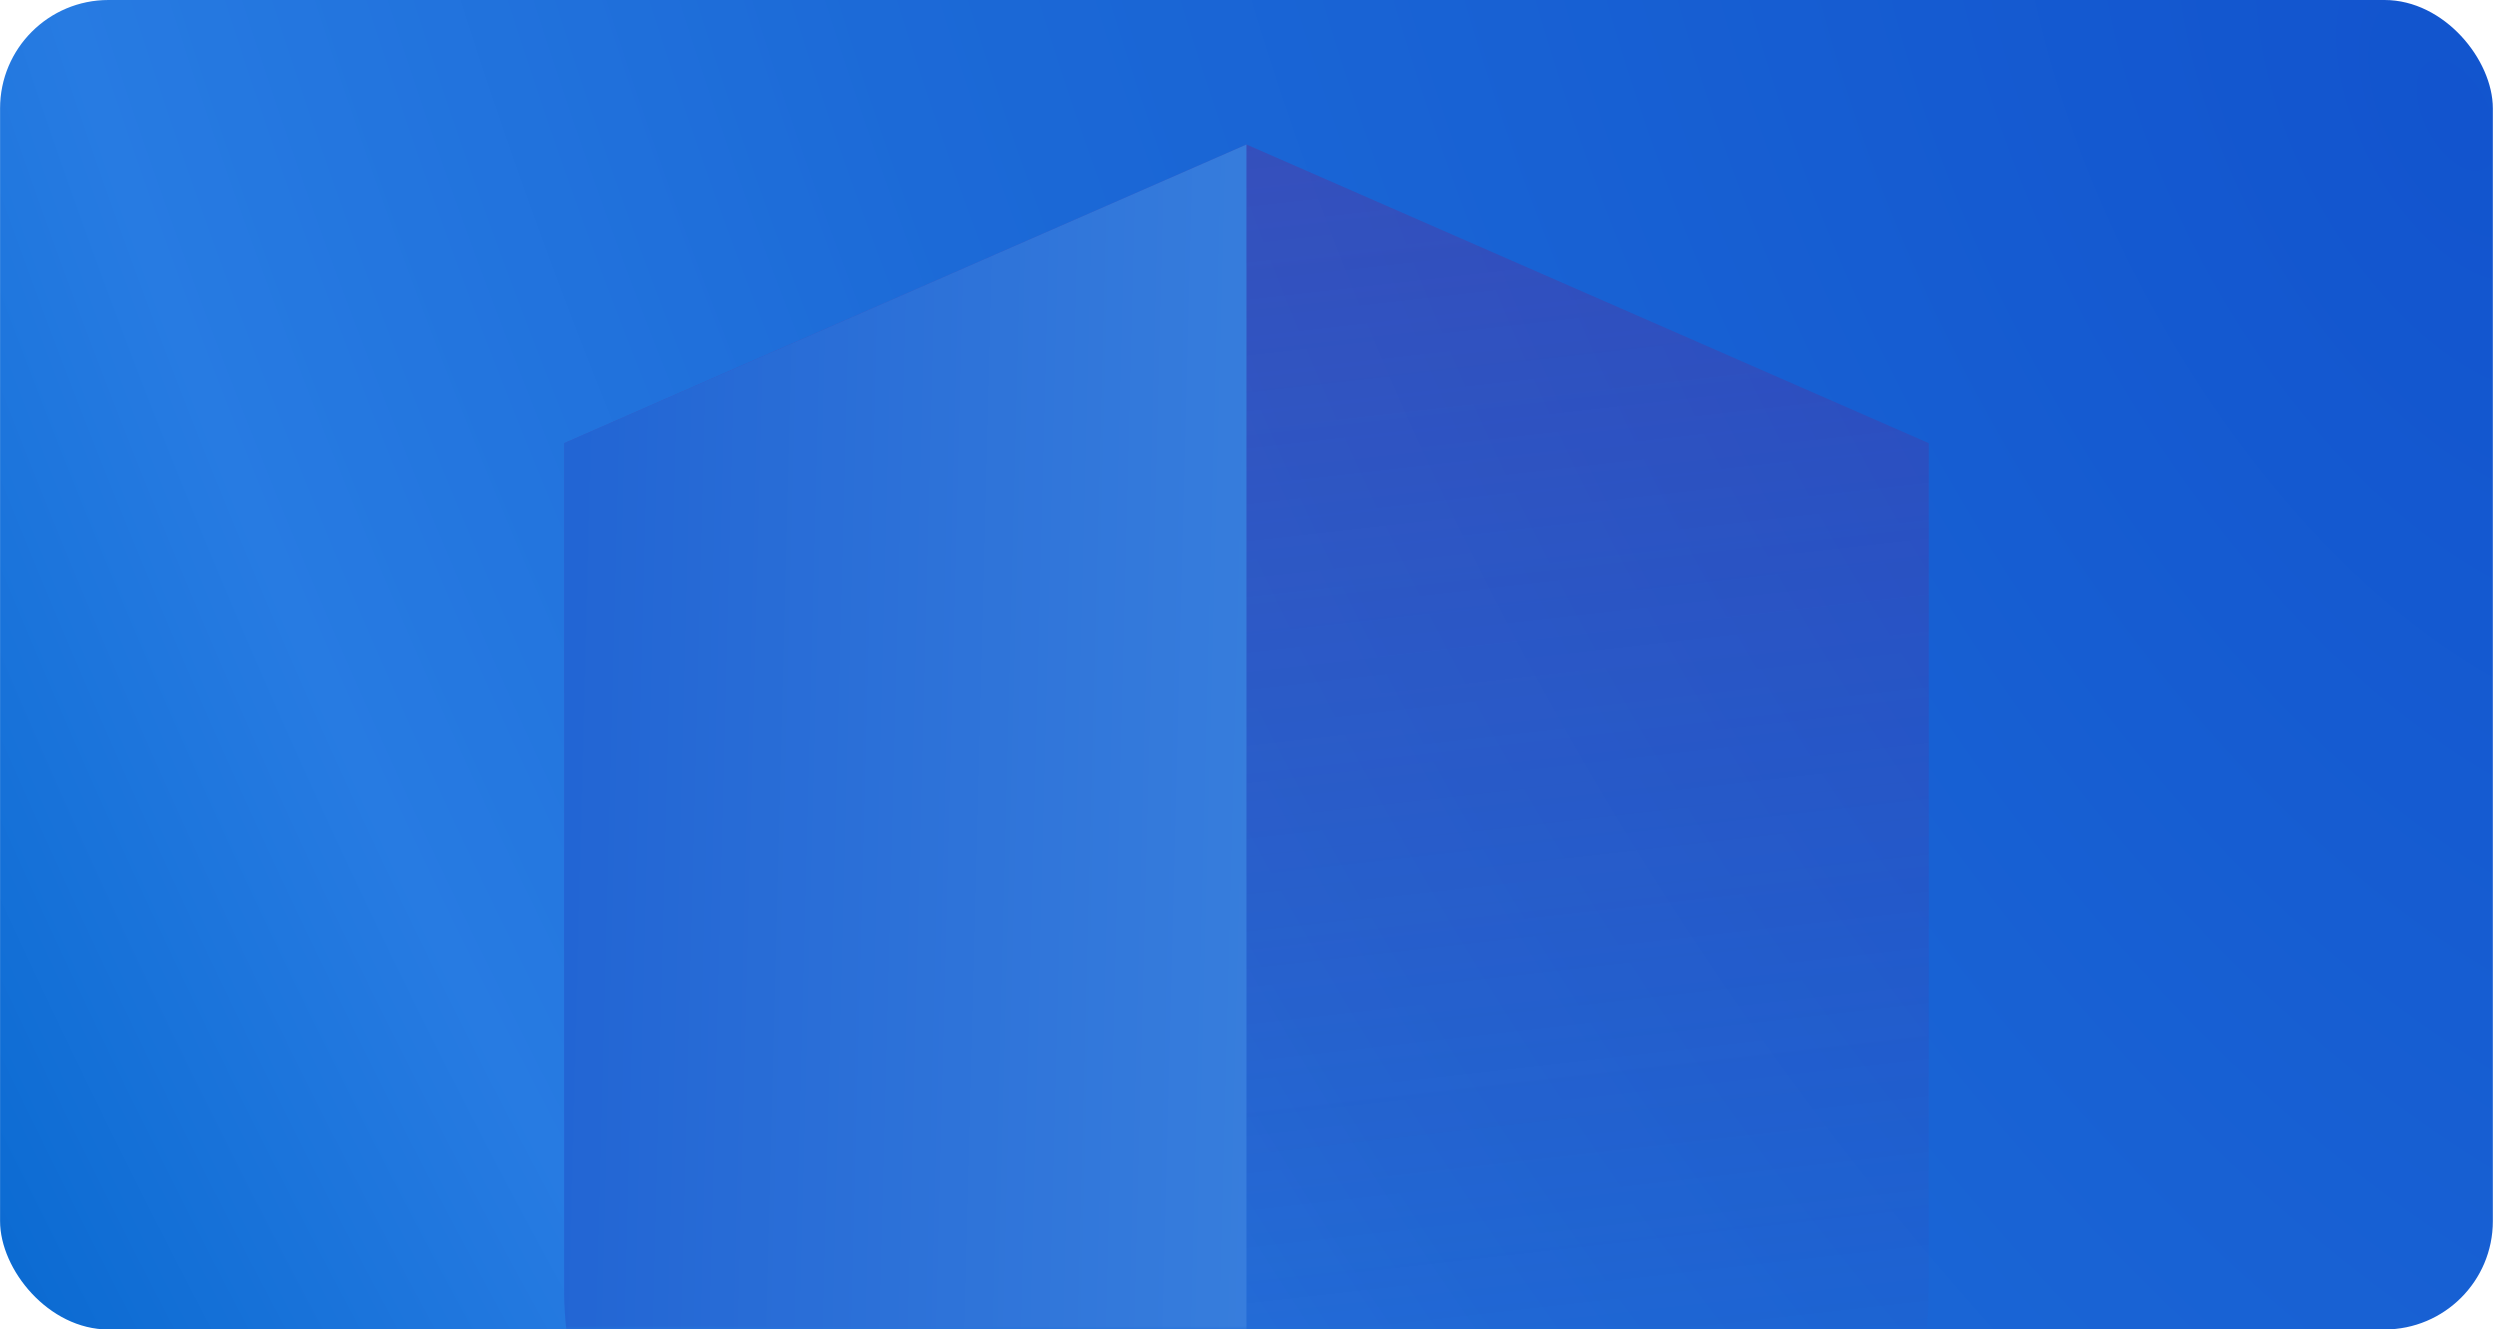 <svg width="346" height="184" viewBox="0 0 346 184" fill="none" xmlns="http://www.w3.org/2000/svg">
<rect x="0.01" width="345" height="184" rx="15" fill="url(#paint0_diamond_102:2)"/>
<mask id="mask0_102:2" style="mask-type:alpha" maskUnits="userSpaceOnUse" x="0" y="0" width="346" height="184">
<rect x="0.01" width="345" height="184" rx="15" fill="#ED713C"/>
</mask>
<g mask="url(#mask0_102:2)">
<path d="M247.393 216.898C259.644 208.038 266.911 193.848 266.94 178.729V61.332L172.509 20L78.079 61.332V178.729C78.108 193.848 85.375 208.038 97.626 216.898L172.509 270.912L247.393 216.898Z" fill="url(#paint1_linear_102:2)" fill-opacity="0.5"/>
<path d="M172.509 20V270.912L97.626 216.898C85.375 208.038 78.108 193.848 78.079 178.729V61.332L172.509 20Z" fill="url(#paint2_linear_102:2)"/>
</g>
<defs>
<radialGradient id="paint0_diamond_102:2" cx="0" cy="0" r="1" gradientUnits="userSpaceOnUse" gradientTransform="translate(337.863 7.65) rotate(152.946) scale(409.585 767.973)">
<stop stop-color="#1254CE"/>
<stop offset="0.49" stop-color="#1C6AD7"/>
<stop offset="0.742" stop-color="#277BE2"/>
<stop offset="1" stop-color="#0064CB"/>
</radialGradient>
<linearGradient id="paint1_linear_102:2" x1="202.497" y1="-118.819" x2="239.205" y2="204.99" gradientUnits="userSpaceOnUse">
<stop stop-color="#761C81"/>
<stop offset="1" stop-color="#761C81" stop-opacity="0"/>
</linearGradient>
<linearGradient id="paint2_linear_102:2" x1="266.613" y1="418.529" x2="-11.535" y2="411.396" gradientUnits="userSpaceOnUse">
<stop stop-color="#4D97E6"/>
<stop offset="1" stop-color="#1050CC"/>
</linearGradient>
</defs>
</svg>
